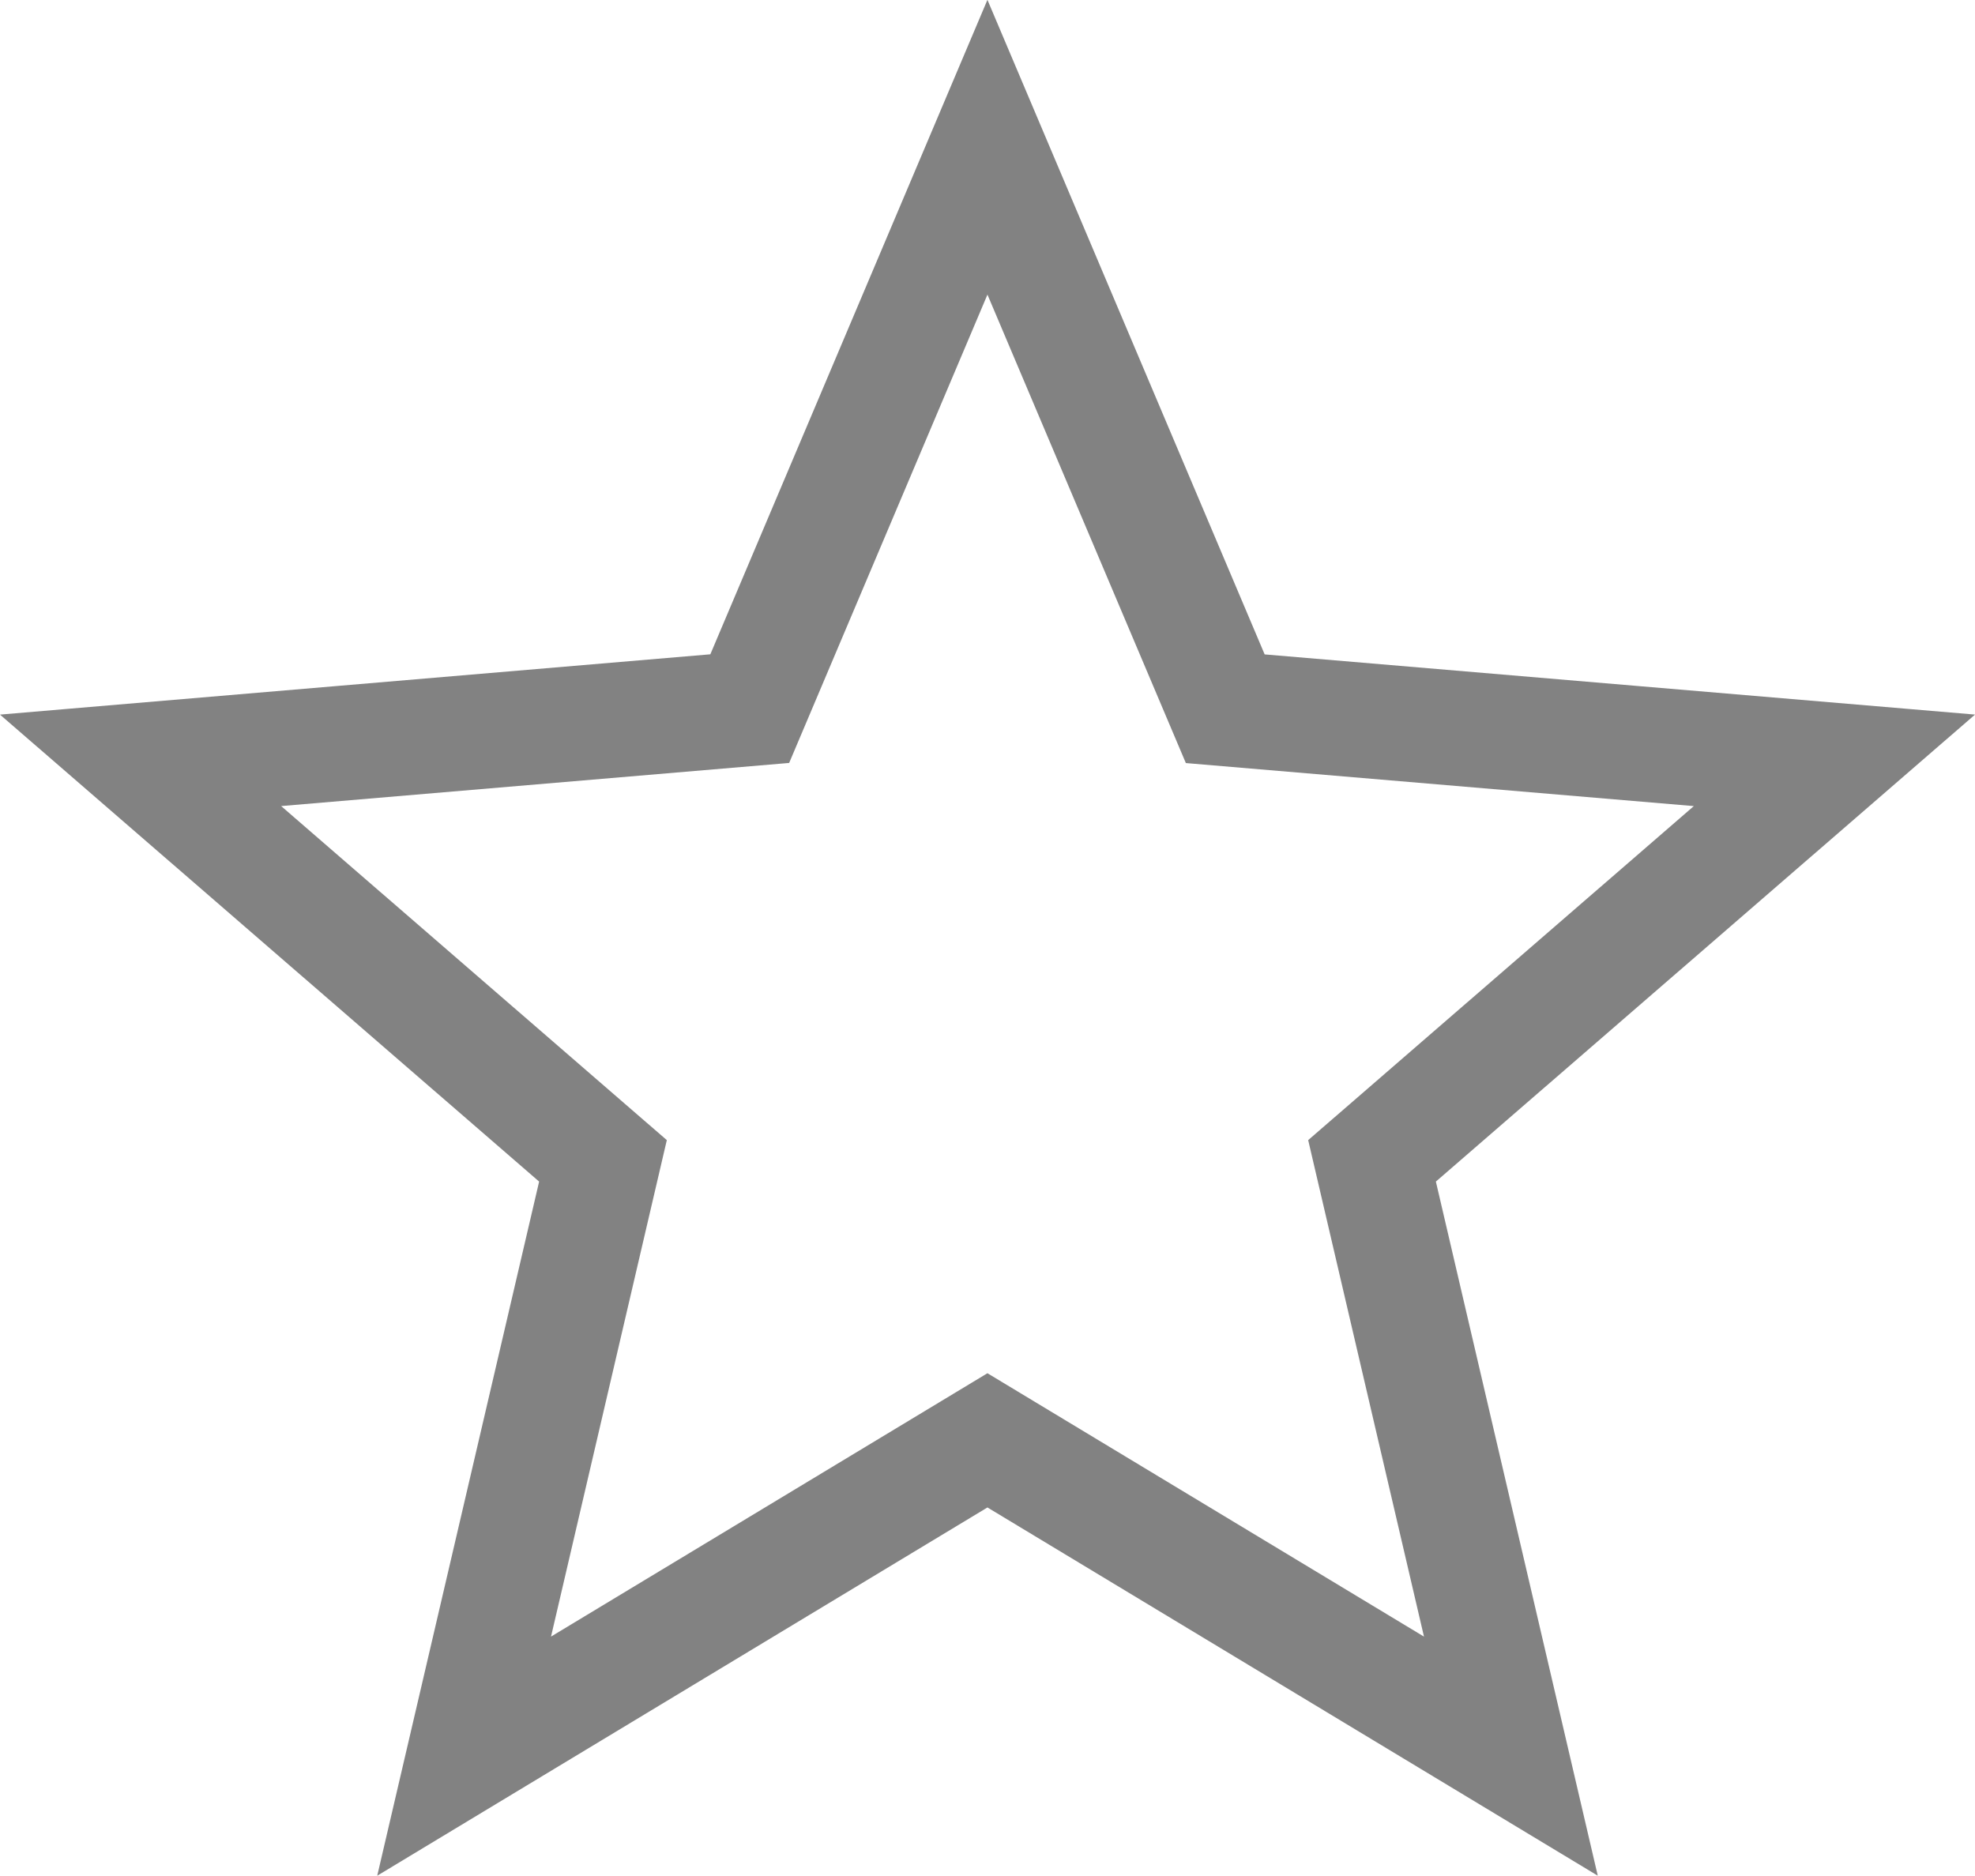 <svg xmlns="http://www.w3.org/2000/svg" width="17.183" height="16.322" viewBox="0 0 17.183 16.322">
    <path fill="none" stroke="#828282" d="M9.368 13.252L13.922 16l-1.208-5.18 4.023-3.485-5.3-.449L9.368 2 7.3 6.885l-5.3.45 4.023 3.485L4.815 16z" transform="translate(-.777 -.719)"/>
</svg>
